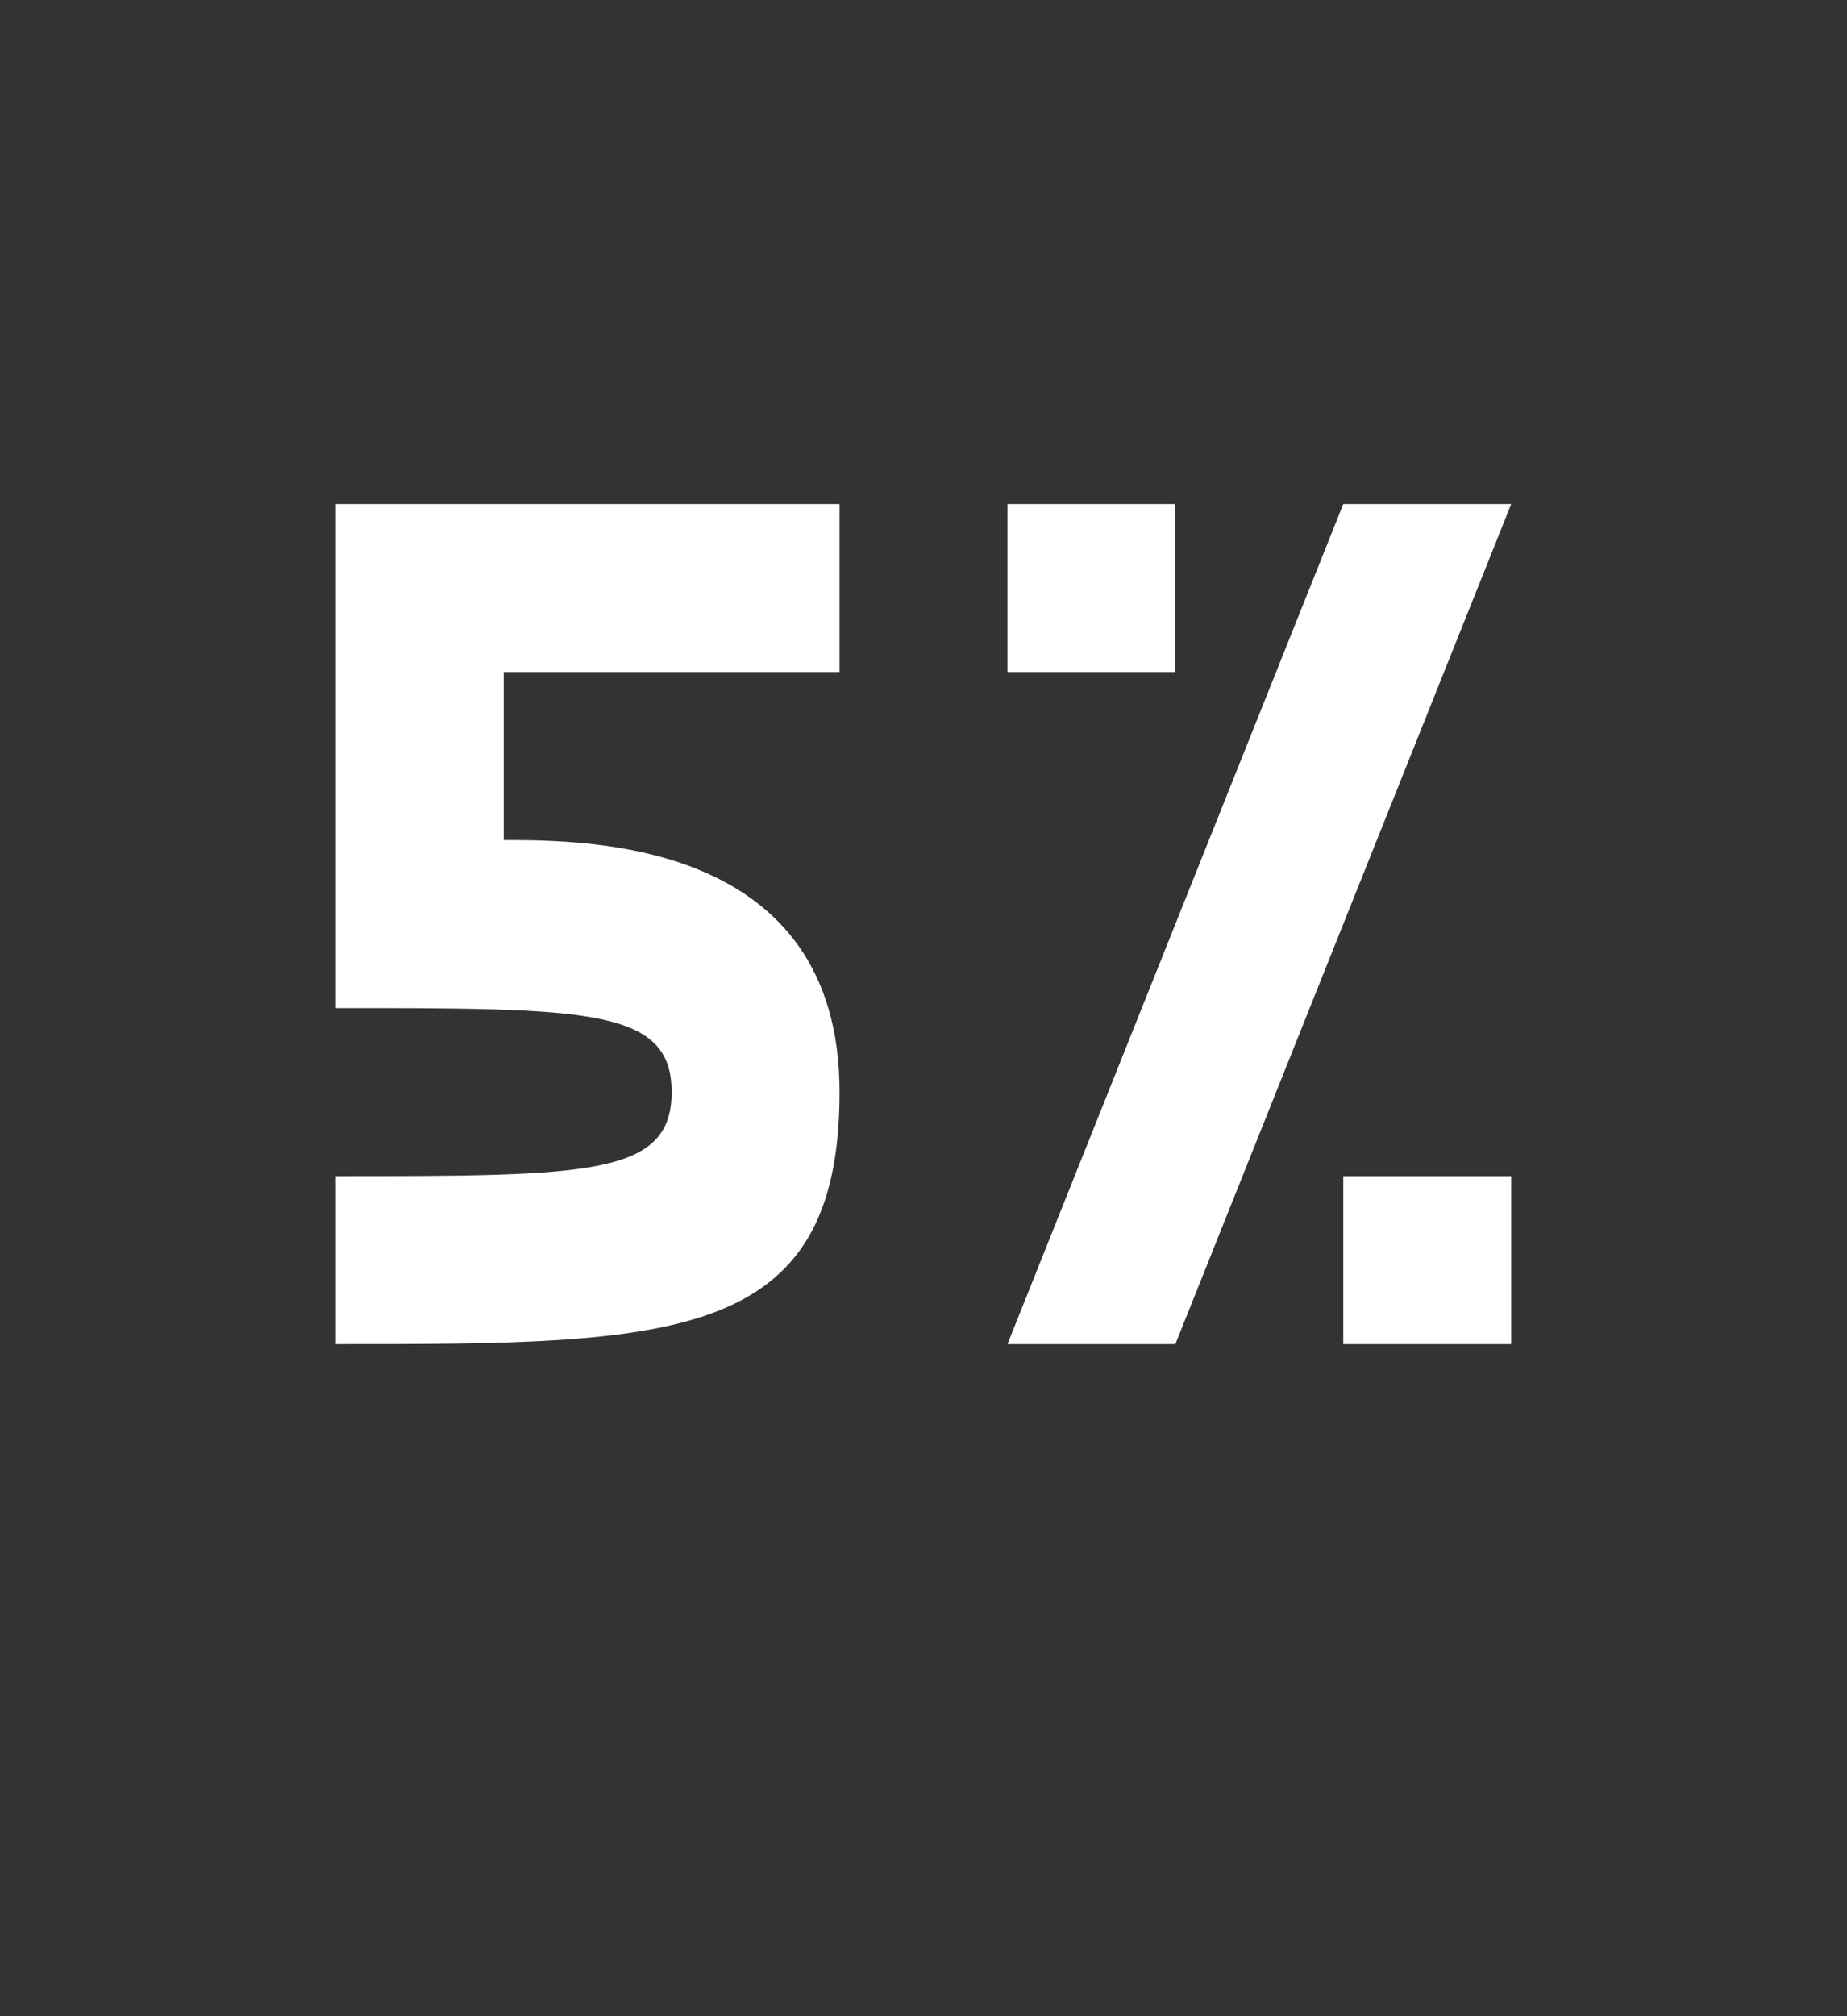 <?xml version="1.0" encoding="UTF-8" standalone="no"?>
<!-- Created with Inkscape (http://www.inkscape.org/) -->

<svg
   version="1.1"
   id="svg2"
   width="11"
   height="12"
   viewBox="0 0 11 12"
   sodipodi:docname="5_and_percent.svg"
   inkscape:version="1.2.2 (b0a8486, 2022-12-01)"
   inkscape:export-filename="5_and_percent.webp"
   inkscape:export-xdpi="192"
   inkscape:export-ydpi="192"
   xml:space="preserve"
   xmlns:inkscape="http://www.inkscape.org/namespaces/inkscape"
   xmlns:sodipodi="http://sodipodi.sourceforge.net/DTD/sodipodi-0.dtd"
   xmlns="http://www.w3.org/2000/svg"
   xmlns:svg="http://www.w3.org/2000/svg"><rect x="0" y="0" width="11" height="12" fill="#333333" stroke="none"/><defs
     id="defs6"><linearGradient
       id="base"
       inkscape:swatch="solid"
       gradientTransform="matrix(0,-23.564,18.182,0,1141.561,2376.786)"><stop
         style="stop-color:#ffffff;stop-opacity:1;"
         offset="0"
         id="stop2822" /></linearGradient></defs><sodipodi:namedview
     id="namedview4"
     pagecolor="#7e2553"
     bordercolor="#000000"
     borderopacity="0.302"
     inkscape:showpageshadow="true"
     inkscape:pageopacity="0"
     inkscape:pagecheckerboard="true"
     inkscape:deskcolor="#1d2b53"
     showgrid="true"
     inkscape:zoom="32"
     inkscape:cx="9.03125"
     inkscape:cy="4.859375"
     inkscape:window-width="1364"
     inkscape:window-height="1038"
     inkscape:window-x="524"
     inkscape:window-y="0"
     inkscape:window-maximized="0"
     inkscape:current-layer="svg2"
     showborder="true"
     borderlayer="true"><inkscape:grid
       type="xygrid"
       id="grid794"
       empspacing="9999"
       spacingx="0.25"
       spacingy="0.25"
       dotted="true"
       originx="0"
       originy="0"
       empcolor="#c2c3c7"
       empopacity="0.302"
       color="#c2c3c7"
       opacity="0.149" /><inkscape:grid
       type="xygrid"
       id="grid1166"
       empspacing="8"
       originx="0"
       originy="0"
       color="#c2c3c7"
       opacity="0.149"
       empcolor="#c2c3c7"
       empopacity="0.302" /></sodipodi:namedview><path
     id="path21832"
     style="display:inline;fill:url(#base);fill-opacity:1;stroke:none"
     inkscape:label="percent"
     d="M 6,3 V 4 H 7 V 3 Z M 8,3 6,8 H 7 L 9,3 Z M 8,7 V 8 H 9 V 7 Z"
     sodipodi:nodetypes="ccccccccccccccc" /><path
     style="display:inline;fill:url(#base);fill-opacity:1;stroke:none;stroke-width:1"
     d="M 2,3 H 5 V 4 H 3 V 5 C 3.5,5 5,5 5,6.5 5,8 4,8 2,8 V 7 C 3.5,7 4,7 4,6.5 4,6 3.5,6 2,6 Z"
     id="path21846"
     sodipodi:nodetypes="ccccczcczcc"
     inkscape:label="5" /></svg>

